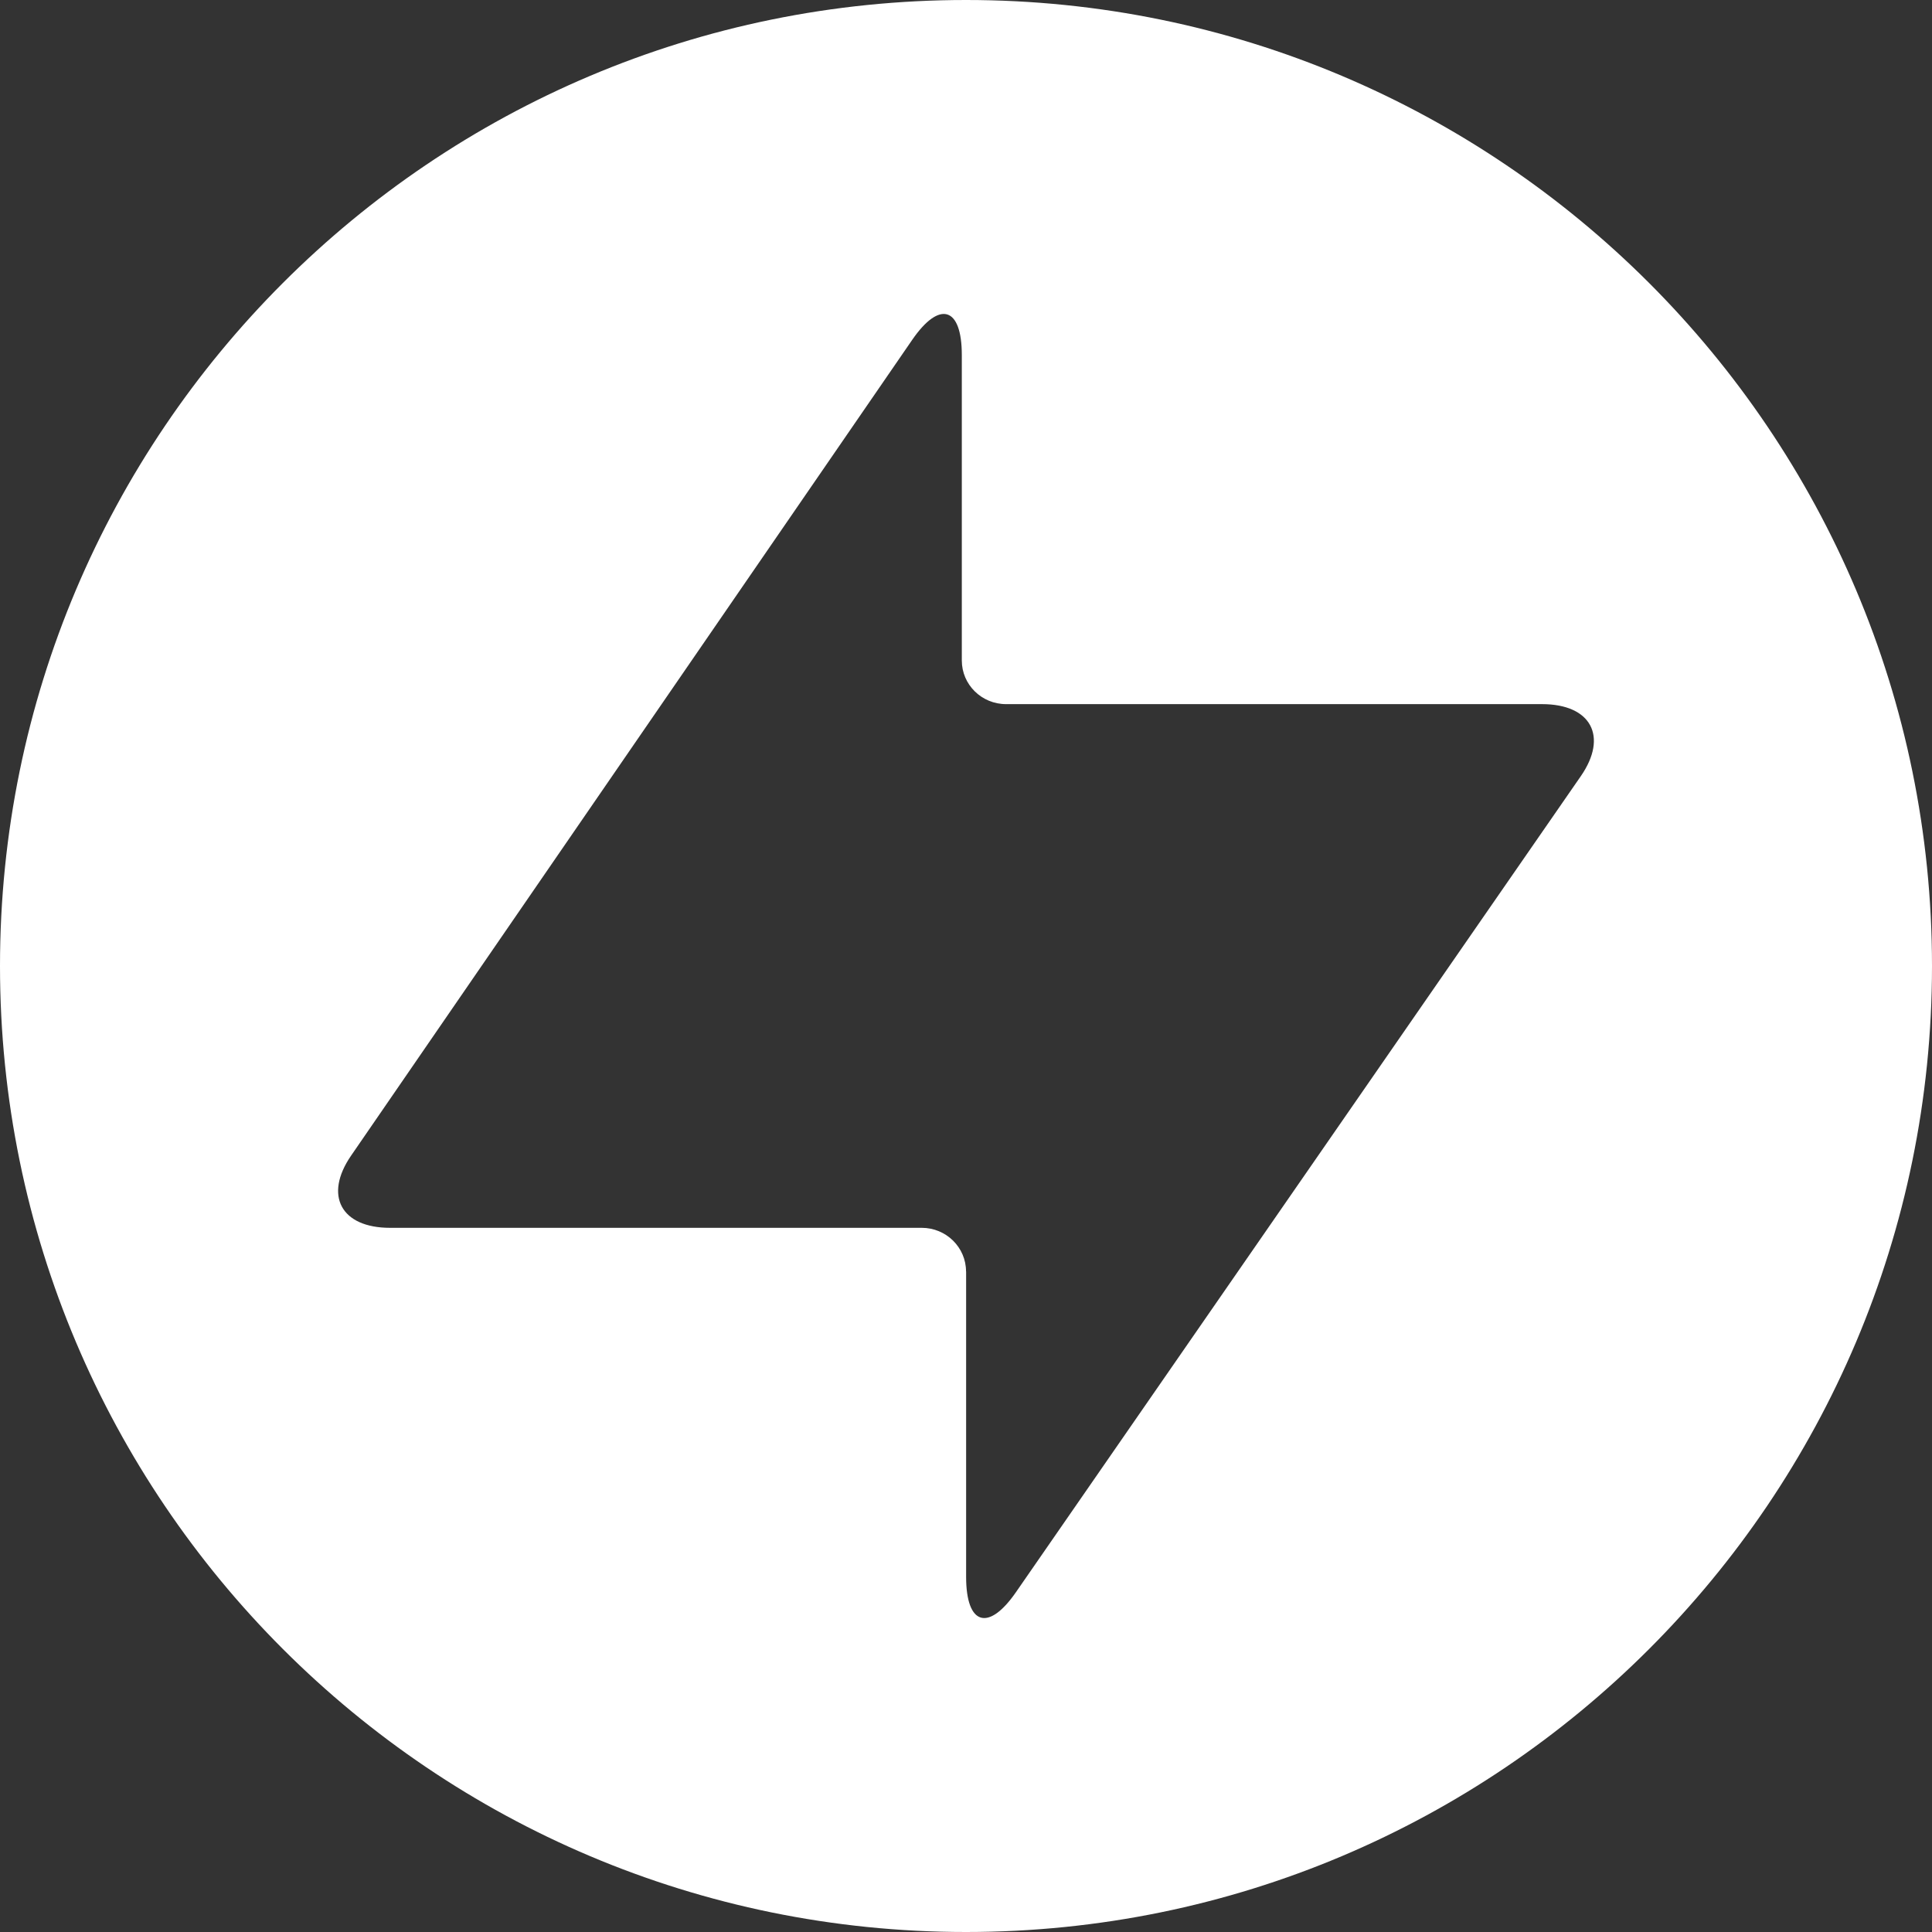 <?xml version="1.0" encoding="UTF-8" standalone="no"?>
<svg width="48px" height="48px" viewBox="0 0 48 48" version="1.1" xmlns="http://www.w3.org/2000/svg" xmlns:xlink="http://www.w3.org/1999/xlink" xmlns:sketch="http://www.bohemiancoding.com/sketch/ns">
    <rect x="0" y="0" width="48" height="48" fill="#333333" stroke="none"/>
    <!-- Generator: Sketch 3.1.1 (8761) - http://www.bohemiancoding.com/sketch -->
    <title>icon-el</title>
    <desc>Created with Sketch.</desc>
    <defs></defs>
    <g id="Page" stroke="none" stroke-width="1" fill="none" fill-rule="evenodd" sketch:type="MSPage">
        <g id="Desktop-HD-2" sketch:type="MSArtboardGroup" transform="translate(-1002, -5048)" fill="#FFFFFF">
            <path d="M1026,5096 C1039.255,5096 1050,5085.255 1050,5072 C1050,5058.745 1039.255,5048 1026,5048 C1012.745,5048 1002,5058.745 1002,5072 C1002,5085.255 1012.745,5096 1026,5096 Z M1026.001,5079.59 C1026.001,5078.991 1025.508,5078.505 1024.9,5078.505 L1011.69,5078.505 C1010.474,5078.505 1010.041,5077.702 1010.723,5076.711 L1024.661,5056.447 C1025.342,5055.455 1025.896,5055.623 1025.896,5056.82 L1025.896,5064.41 C1025.896,5065.009 1026.388,5065.494 1026.996,5065.494 L1040.312,5065.494 C1041.529,5065.494 1041.959,5066.297 1041.274,5067.285 L1027.242,5087.556 C1026.558,5088.545 1026.003,5088.377 1026.003,5087.177 L1026.003,5079.59 L1026.001,5079.59 Z" id="icon-el" sketch:type="MSShapeGroup"></path>
        </g>
    </g>
</svg>